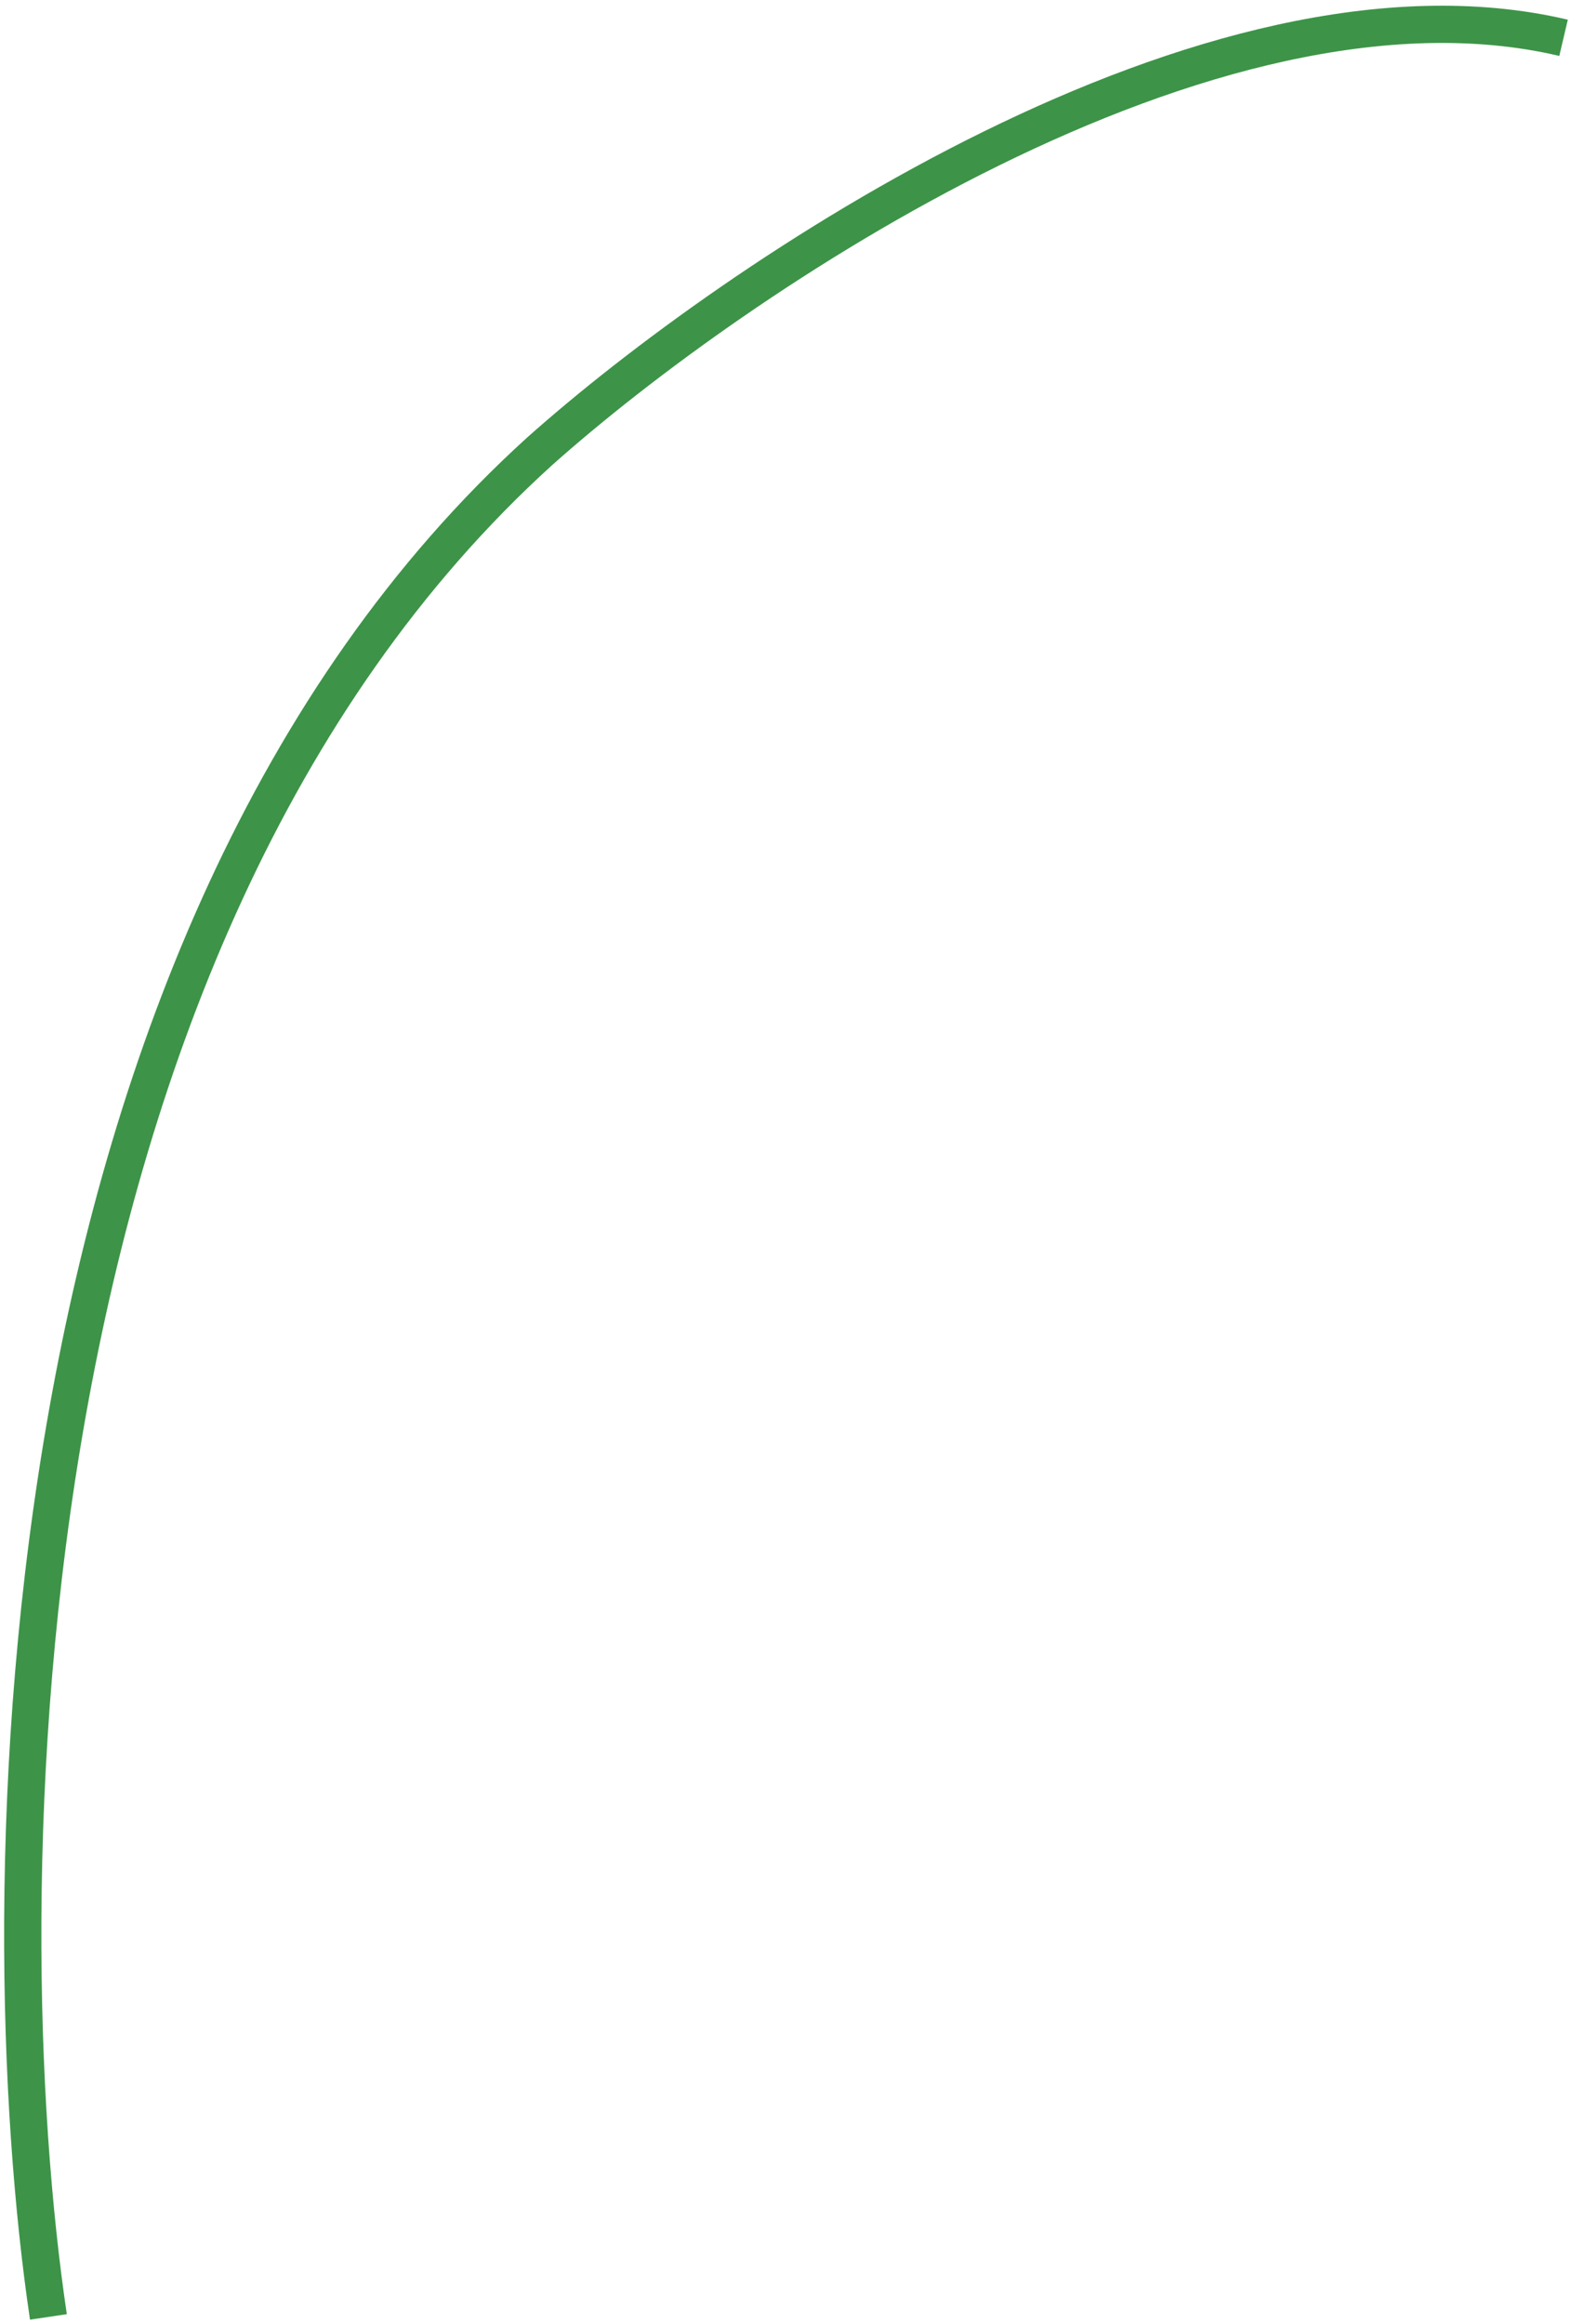 <svg xmlns="http://www.w3.org/2000/svg" width="211" height="312" viewBox="0 0 211 312" fill="none"><path d="M6.501 311.076C-1.832 255.076 -0.299 126.576 72.501 60.576C98.501 37.409 162.401 -6.124 210.001 5.076" stroke="#3D9448" stroke-width="5"></path></svg>